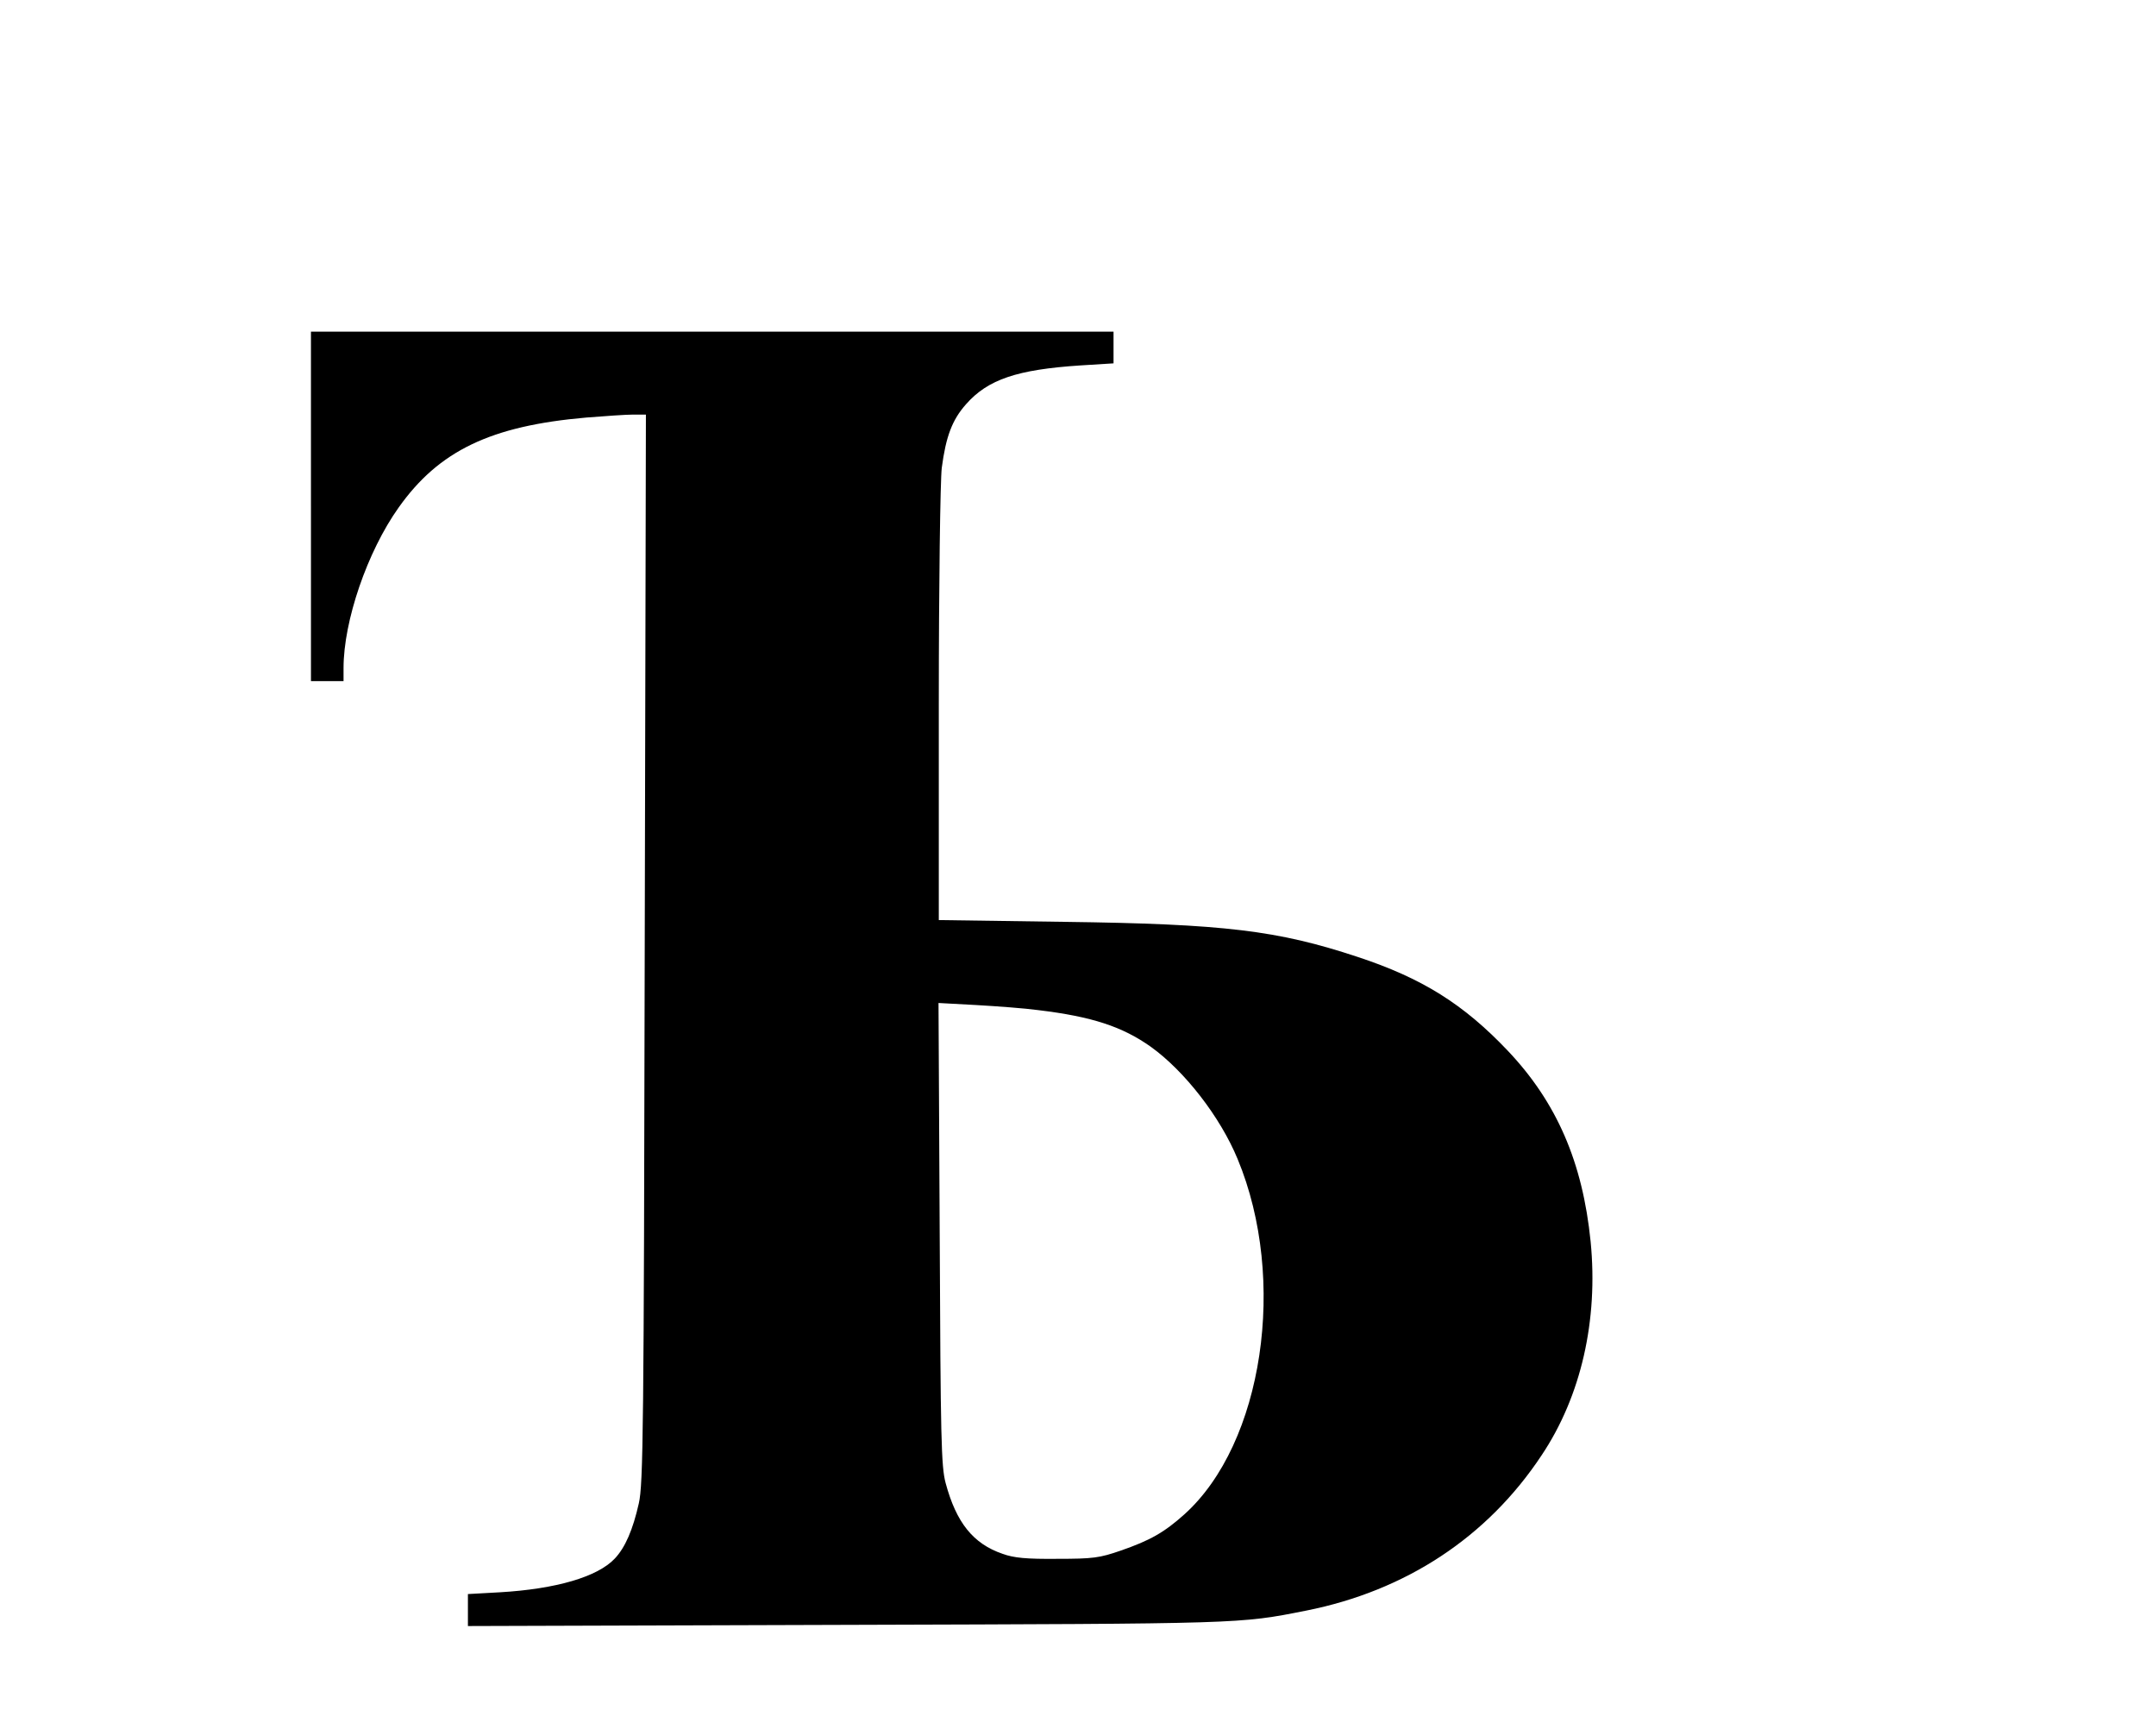 <?xml version="1.0" standalone="no"?>
<!DOCTYPE svg PUBLIC "-//W3C//DTD SVG 20010904//EN"
 "http://www.w3.org/TR/2001/REC-SVG-20010904/DTD/svg10.dtd">
<svg version="1.0" xmlns="http://www.w3.org/2000/svg"
 width="728pt" height="586pt" viewBox="0 0 728 586"
 preserveAspectRatio="xMidYMid meet">

<g transform="translate(0,586) scale(0.1,-0.1)"
fill="#000000" stroke="none">
<path d="M1050 4150 l0 -590 55 0 55 0 0 44 c0 159 80 393 186 542 136 192
311 276 634 304 63 5 134 10 158 10 l43 0 -4 -1802 c-3 -1627 -5 -1810 -20
-1875 -20 -89 -46 -149 -81 -186 -58 -62 -199 -103 -388 -114 l-108 -6 0 -54
0 -54 1283 4 c1336 4 1320 3 1547 48 337 67 612 248 795 524 134 200 192 457
166 722 -27 269 -115 471 -280 645 -149 157 -289 245 -508 317 -269 89 -448
111 -990 118 l-423 6 0 726 c0 410 5 759 10 801 14 106 35 162 82 215 74 84
173 117 386 131 l112 7 0 53 0 54 -1355 0 -1355 0 0 -590z m2455 -1701 c183
-22 285 -56 381 -124 114 -82 234 -236 293 -379 169 -407 86 -961 -180 -1200
-68 -61 -116 -88 -214 -122 -72 -25 -94 -28 -215 -28 -104 -1 -147 3 -185 17
-99 34 -156 105 -192 239 -15 56 -17 150 -20 842 l-4 779 128 -7 c70 -4 164
-11 208 -17z"/>
</g>
</svg>
